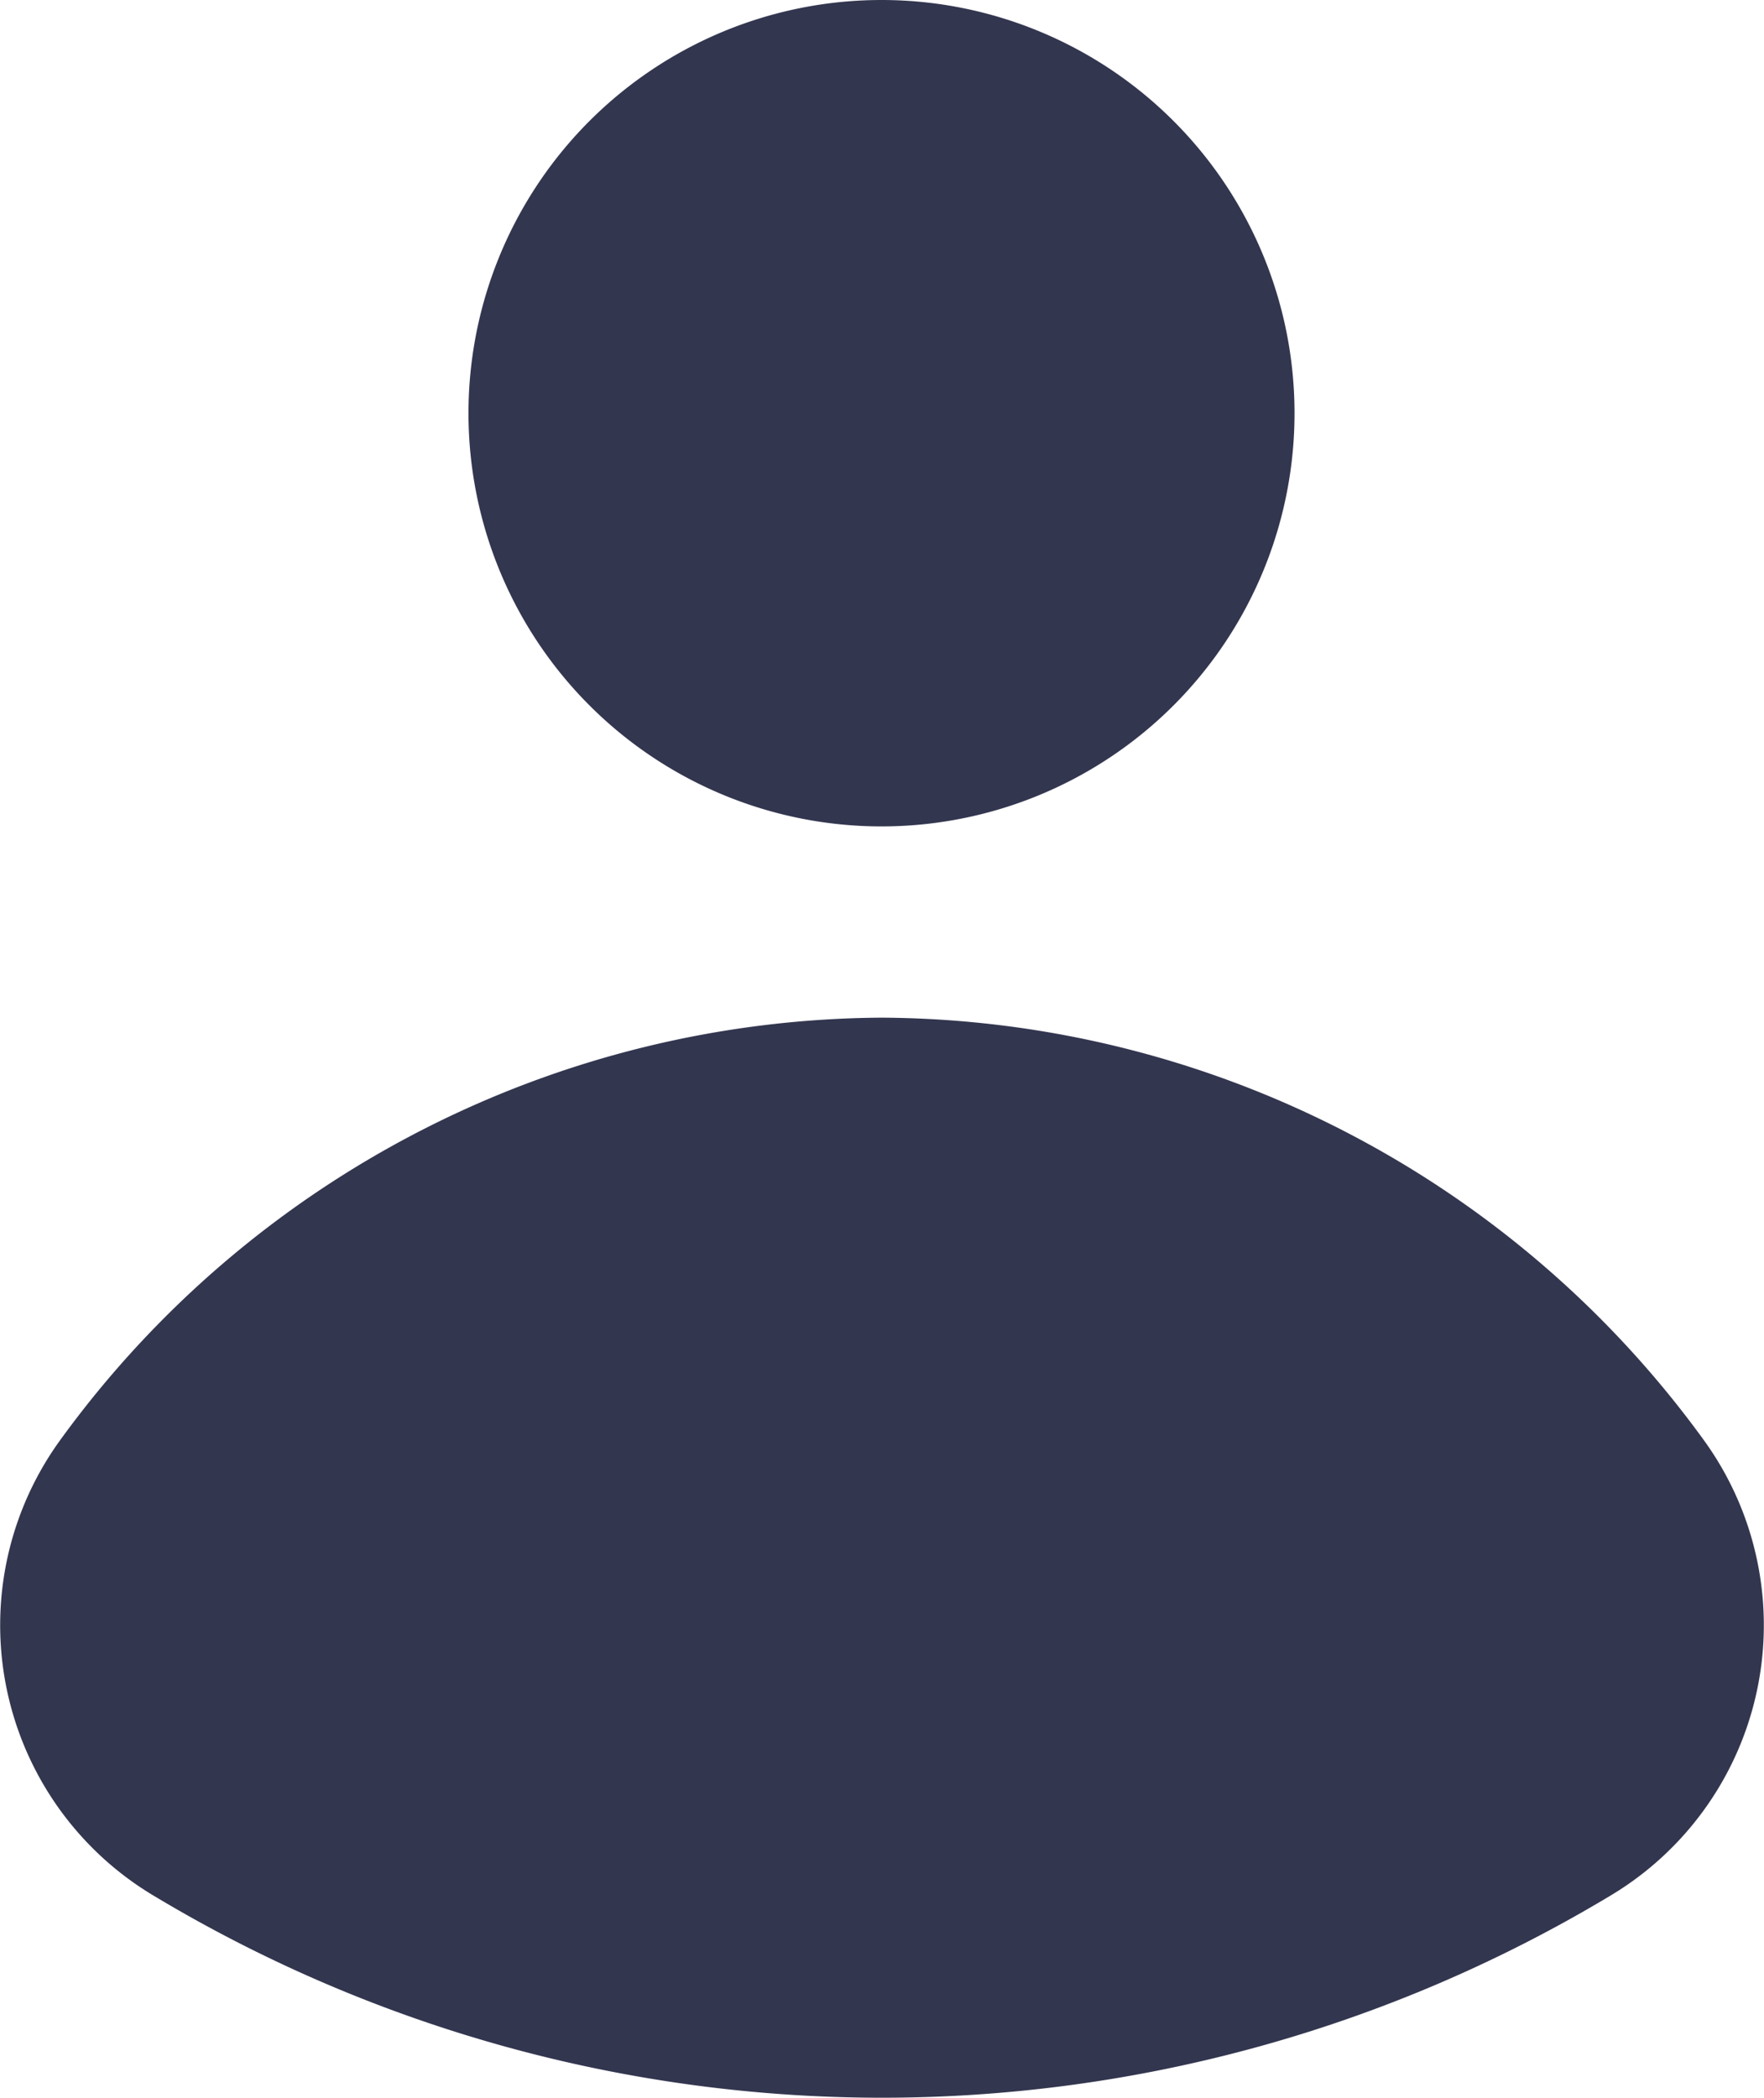 <svg id="Layer_2" data-name="Layer 2" xmlns="http://www.w3.org/2000/svg" viewBox="0 0 17.81 21.17"><defs><style>.cls-1{fill:#33364f;}</style></defs><title>RRHHIngenia-Website2020</title><path class="cls-1" d="M17.2,14.53a3.18,3.18,0,0,1-.94,4.6,14.28,14.28,0,0,1-14.71,0,3.18,3.18,0,0,1-.94-4.6A10.32,10.32,0,0,1,8.9,10.27,10.32,10.32,0,0,1,17.2,14.53Z"/><path class="cls-1" d="M13.07,4.16A4.17,4.17,0,1,1,8.9,0,4.17,4.17,0,0,1,13.07,4.16Z"/></svg>